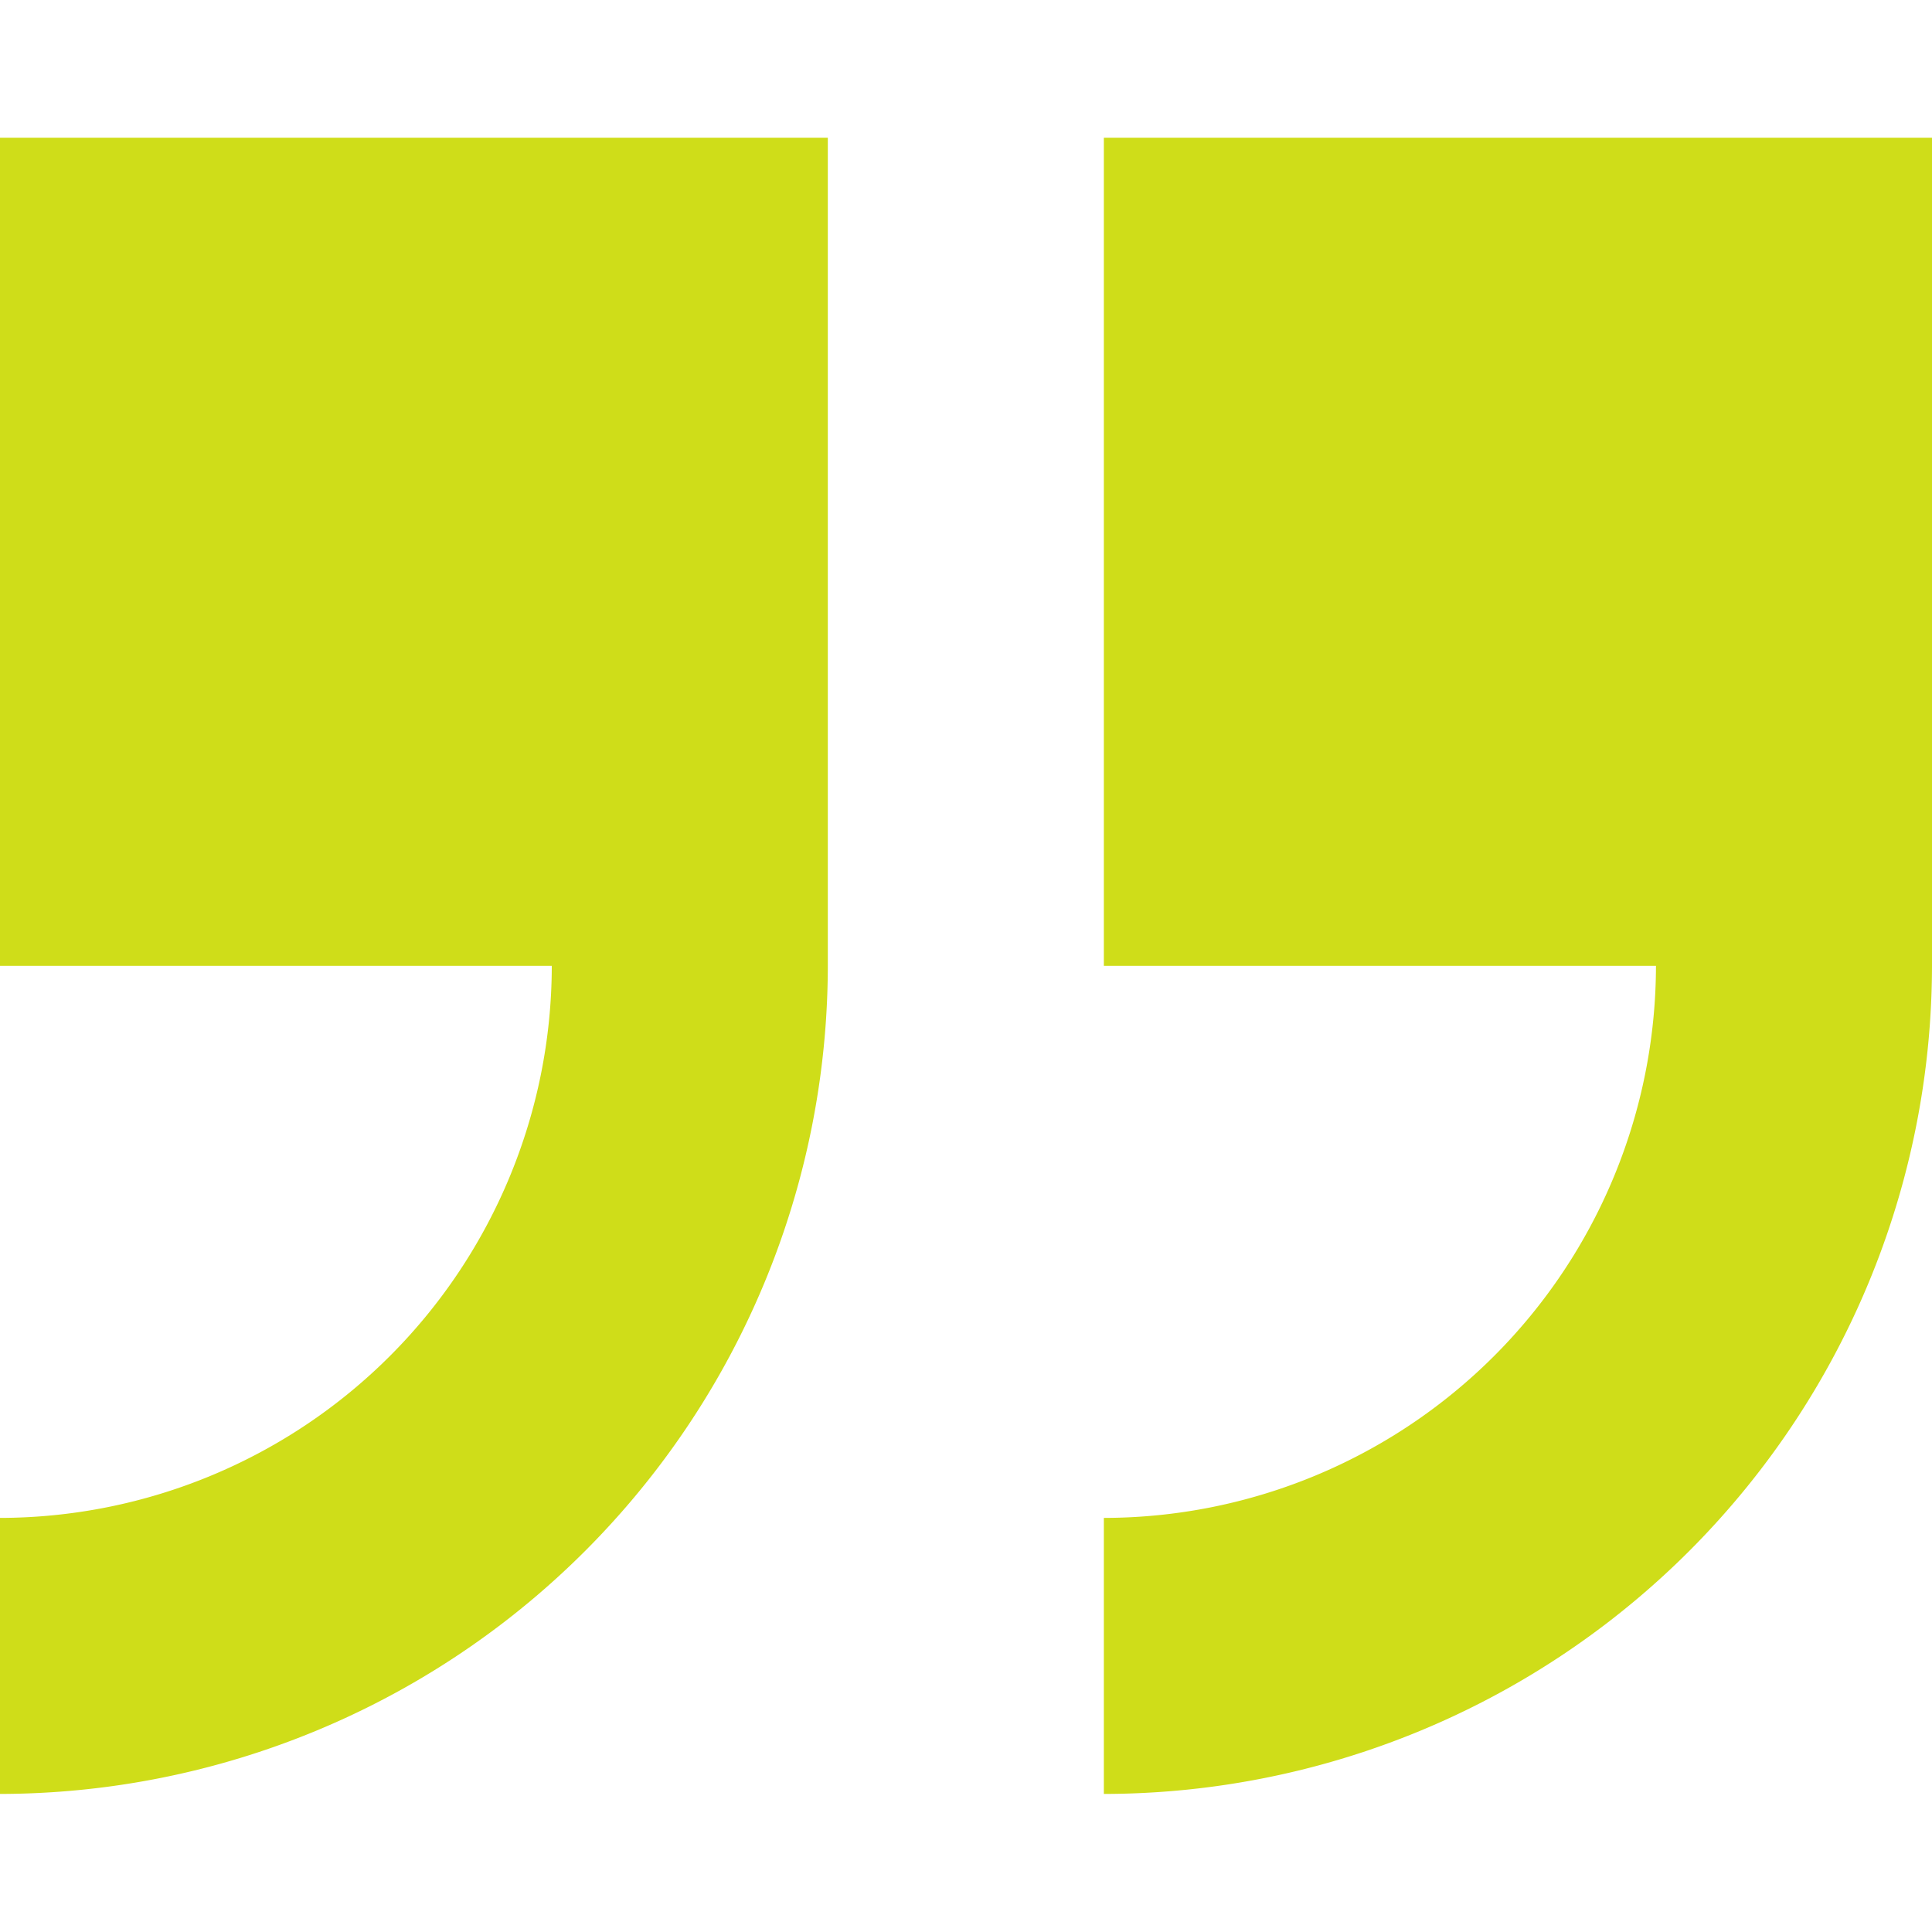 <svg xmlns="http://www.w3.org/2000/svg" xmlns:xlink="http://www.w3.org/1999/xlink" width="48" height="48" viewBox="0 0 48 48"><defs><clipPath id="a"><rect width="48" height="48" transform="translate(282.008 5342.008)" fill="#cfdd19"/></clipPath></defs><g transform="translate(-282.008 -5342.008)" clip-path="url(#a)"><g transform="translate(282 5345.429)"><path d="M22.857,2.857V23.432H36.574A13.732,13.732,0,0,1,22.857,37.148v6.858A20.6,20.6,0,0,0,43.432,23.432V2.857Z" transform="translate(4.576 -2.857)" fill="#cfdd19"/><path d="M0,23.432H13.717A13.732,13.732,0,0,1,0,37.148v6.858A20.6,20.6,0,0,0,20.575,23.432V2.857H0Z" transform="translate(0 -2.857)" fill="#cfdd19"/></g></g></svg>